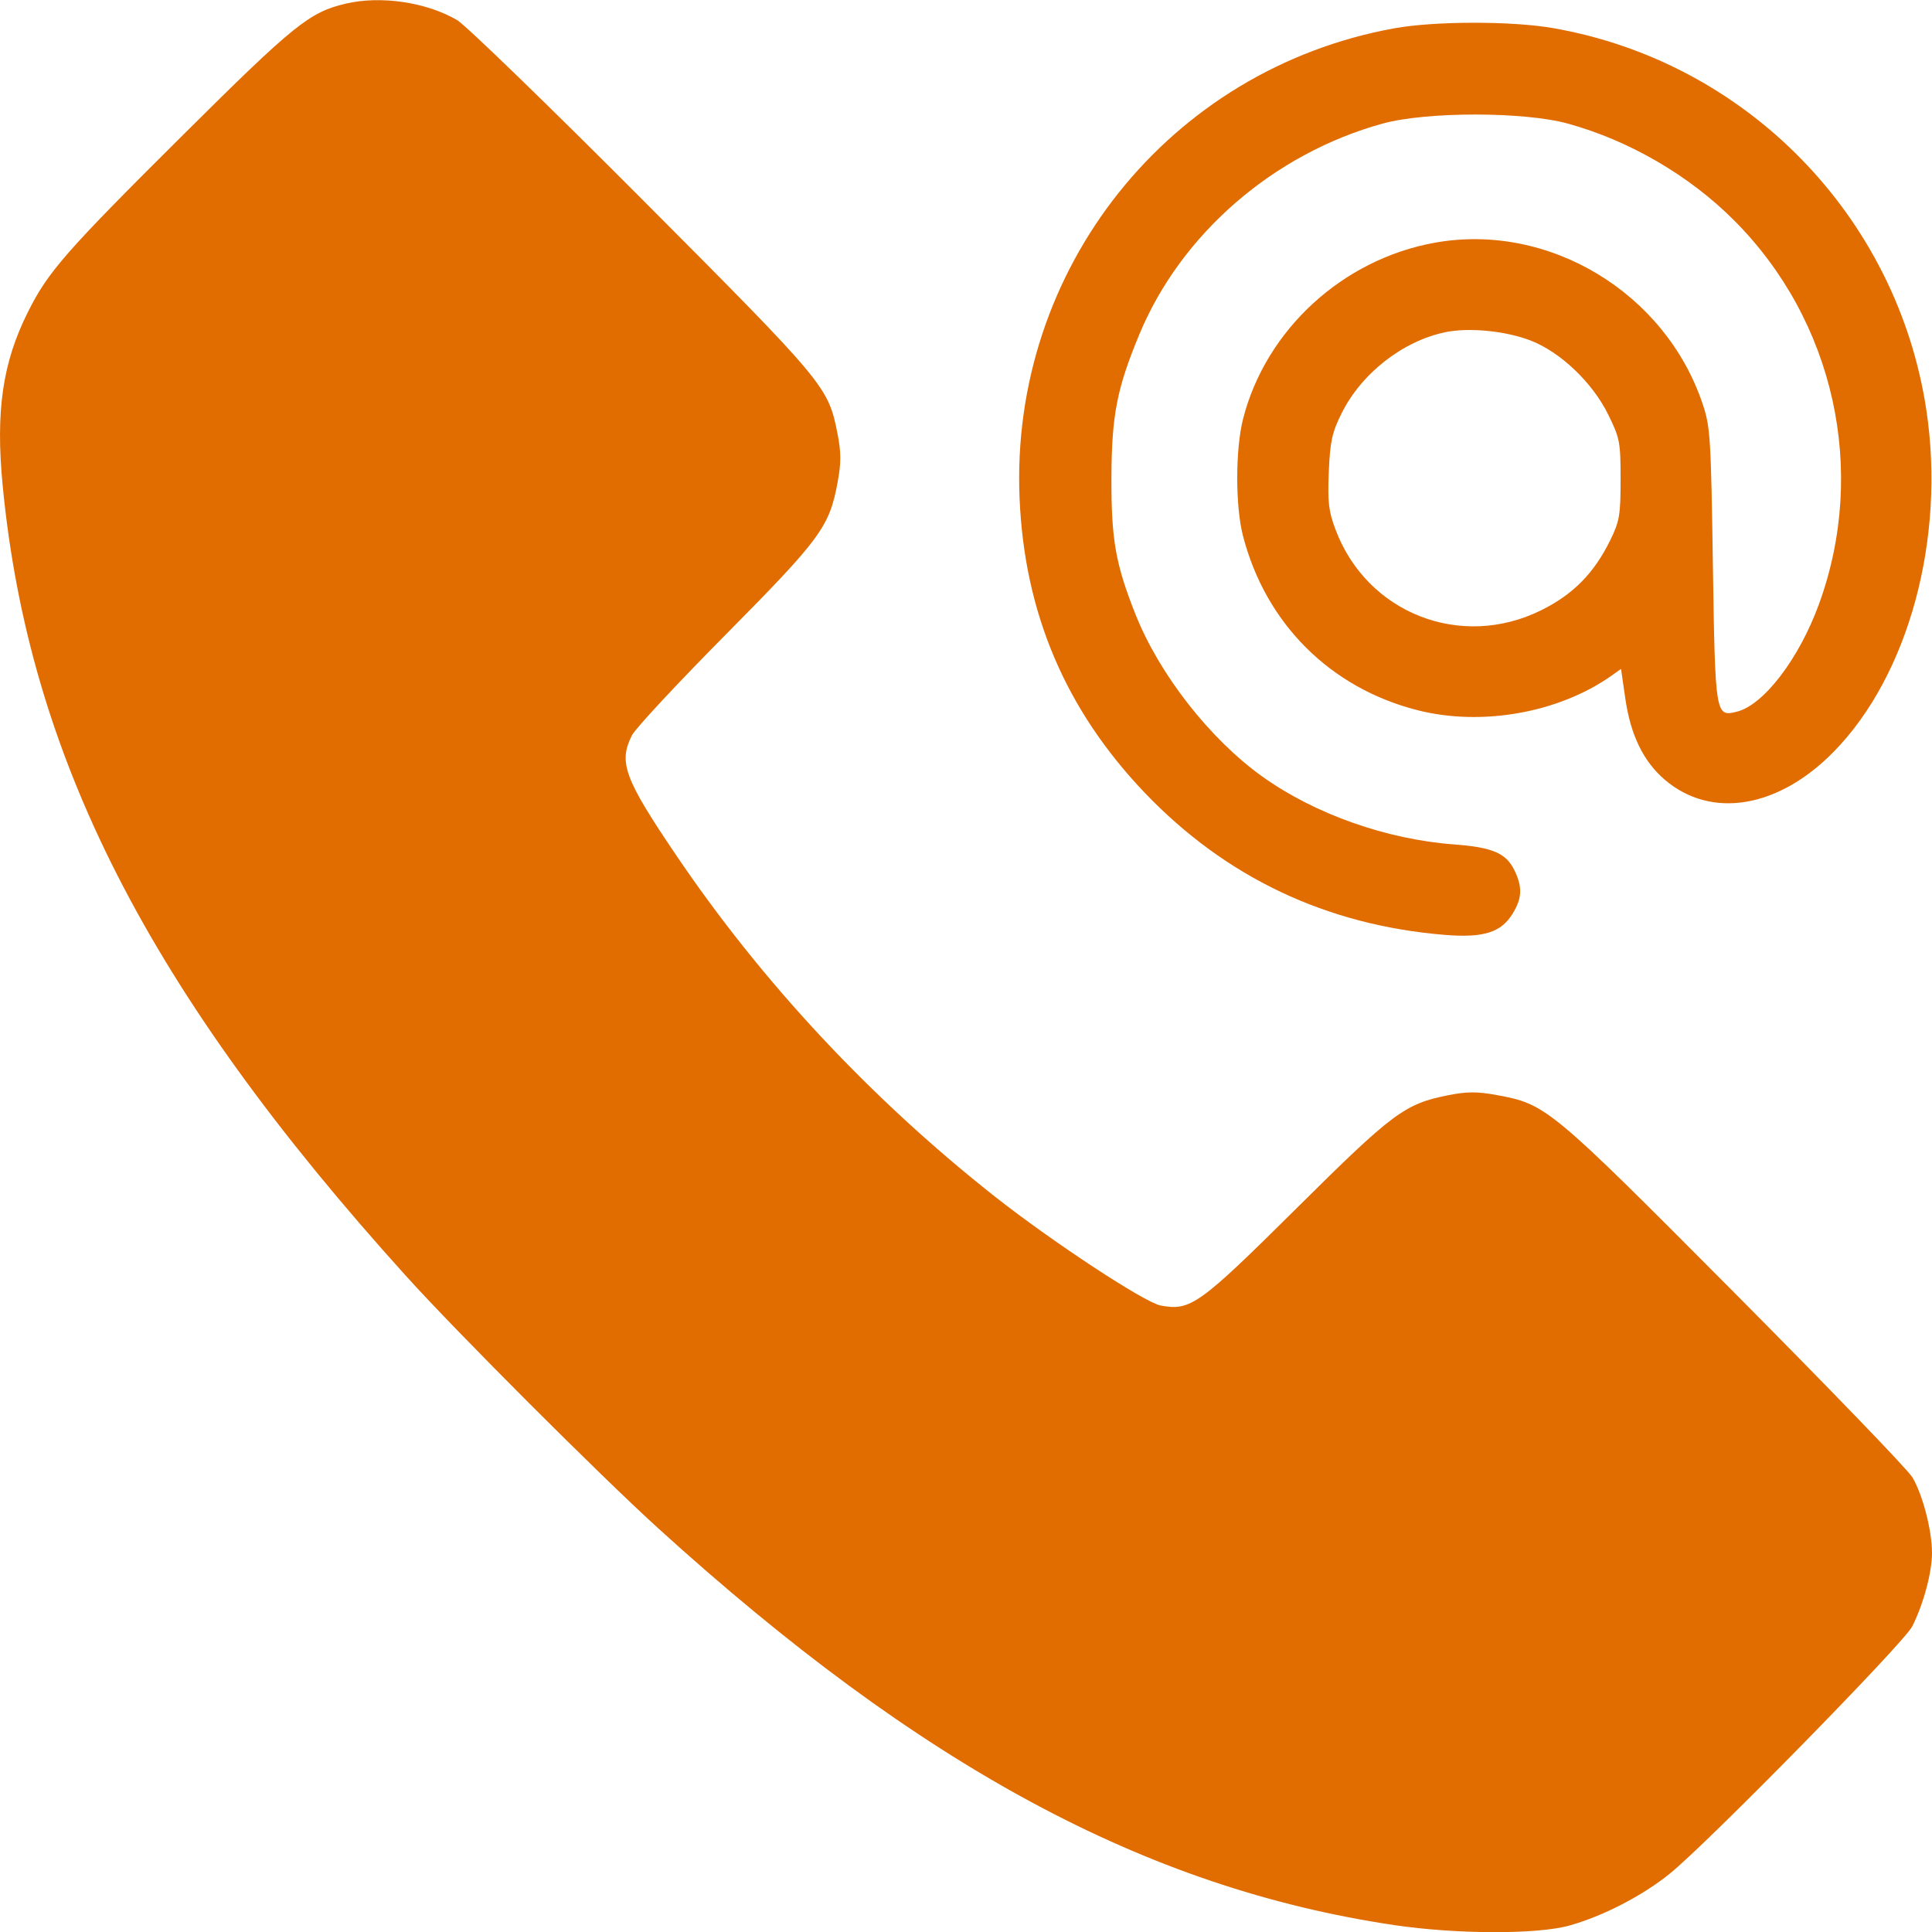 <svg width="22" height="22" viewBox="0 0 22 22" fill="none" xmlns="http://www.w3.org/2000/svg">
<path fill-rule="evenodd" clip-rule="evenodd" d="M3.935 0.042C3.524 0.139 3.349 0.279 2.083 1.538C0.751 2.862 0.547 3.094 0.319 3.551C0.029 4.128 -0.051 4.681 0.03 5.525C0.327 8.614 1.688 11.282 4.622 14.528C5.204 15.173 6.821 16.79 7.492 17.4C10.481 20.116 13.05 21.501 15.874 21.921C16.586 22.027 17.506 22.029 17.873 21.926C18.253 21.819 18.698 21.59 19.01 21.339C19.436 20.997 21.68 18.709 21.775 18.52C21.904 18.263 22 17.905 22 17.682C22 17.429 21.894 17.02 21.777 16.823C21.728 16.738 20.814 15.792 19.748 14.719C17.646 12.605 17.607 12.573 17.045 12.47C16.825 12.429 16.707 12.429 16.493 12.471C15.995 12.57 15.863 12.668 14.757 13.766C13.652 14.862 13.556 14.93 13.216 14.866C13.033 14.832 11.975 14.136 11.318 13.617C9.908 12.503 8.675 11.181 7.698 9.736C7.109 8.866 7.041 8.681 7.196 8.373C7.234 8.297 7.715 7.78 8.266 7.224C9.347 6.132 9.445 5.998 9.538 5.492C9.579 5.271 9.579 5.153 9.537 4.939C9.431 4.403 9.406 4.372 7.327 2.285C6.259 1.213 5.305 0.289 5.207 0.23C4.859 0.025 4.335 -0.053 3.935 0.042ZM15.879 0.322C13.314 0.786 11.5 3.06 11.61 5.672C11.665 6.98 12.133 8.081 13.034 9.026C13.957 9.992 15.107 10.537 16.456 10.646C16.897 10.681 17.095 10.618 17.227 10.4C17.331 10.23 17.337 10.103 17.249 9.918C17.154 9.716 17 9.649 16.562 9.616C15.79 9.559 14.974 9.271 14.376 8.844C13.78 8.418 13.205 7.684 12.933 7.003C12.703 6.425 12.654 6.149 12.656 5.438C12.659 4.726 12.718 4.423 12.975 3.805C13.451 2.661 14.506 1.748 15.745 1.407C16.245 1.27 17.352 1.27 17.852 1.407C18.552 1.6 19.234 1.996 19.746 2.509C20.889 3.653 21.267 5.36 20.713 6.879C20.487 7.5 20.084 8.028 19.778 8.104C19.534 8.166 19.531 8.148 19.505 6.437C19.483 4.984 19.476 4.86 19.388 4.599C18.962 3.33 17.633 2.53 16.337 2.764C15.289 2.953 14.417 3.753 14.156 4.766C14.067 5.112 14.066 5.761 14.154 6.102C14.412 7.099 15.145 7.832 16.137 8.086C16.87 8.274 17.749 8.118 18.349 7.695L18.459 7.617L18.508 7.956C18.568 8.371 18.714 8.67 18.956 8.878C19.485 9.331 20.251 9.204 20.882 8.559C21.735 7.688 22.156 6.133 21.936 4.671C21.603 2.461 19.886 0.704 17.685 0.32C17.214 0.238 16.34 0.239 15.879 0.322ZM17.428 3.877C17.768 4.008 18.134 4.356 18.313 4.721C18.445 4.988 18.454 5.035 18.454 5.459C18.454 5.866 18.442 5.936 18.335 6.154C18.151 6.528 17.913 6.77 17.548 6.95C16.634 7.402 15.566 6.983 15.208 6.031C15.129 5.823 15.117 5.717 15.131 5.374C15.146 5.029 15.168 4.925 15.275 4.71C15.501 4.253 15.971 3.885 16.457 3.783C16.726 3.727 17.14 3.767 17.428 3.877Z" fill="#E16C00"/>
</svg>
